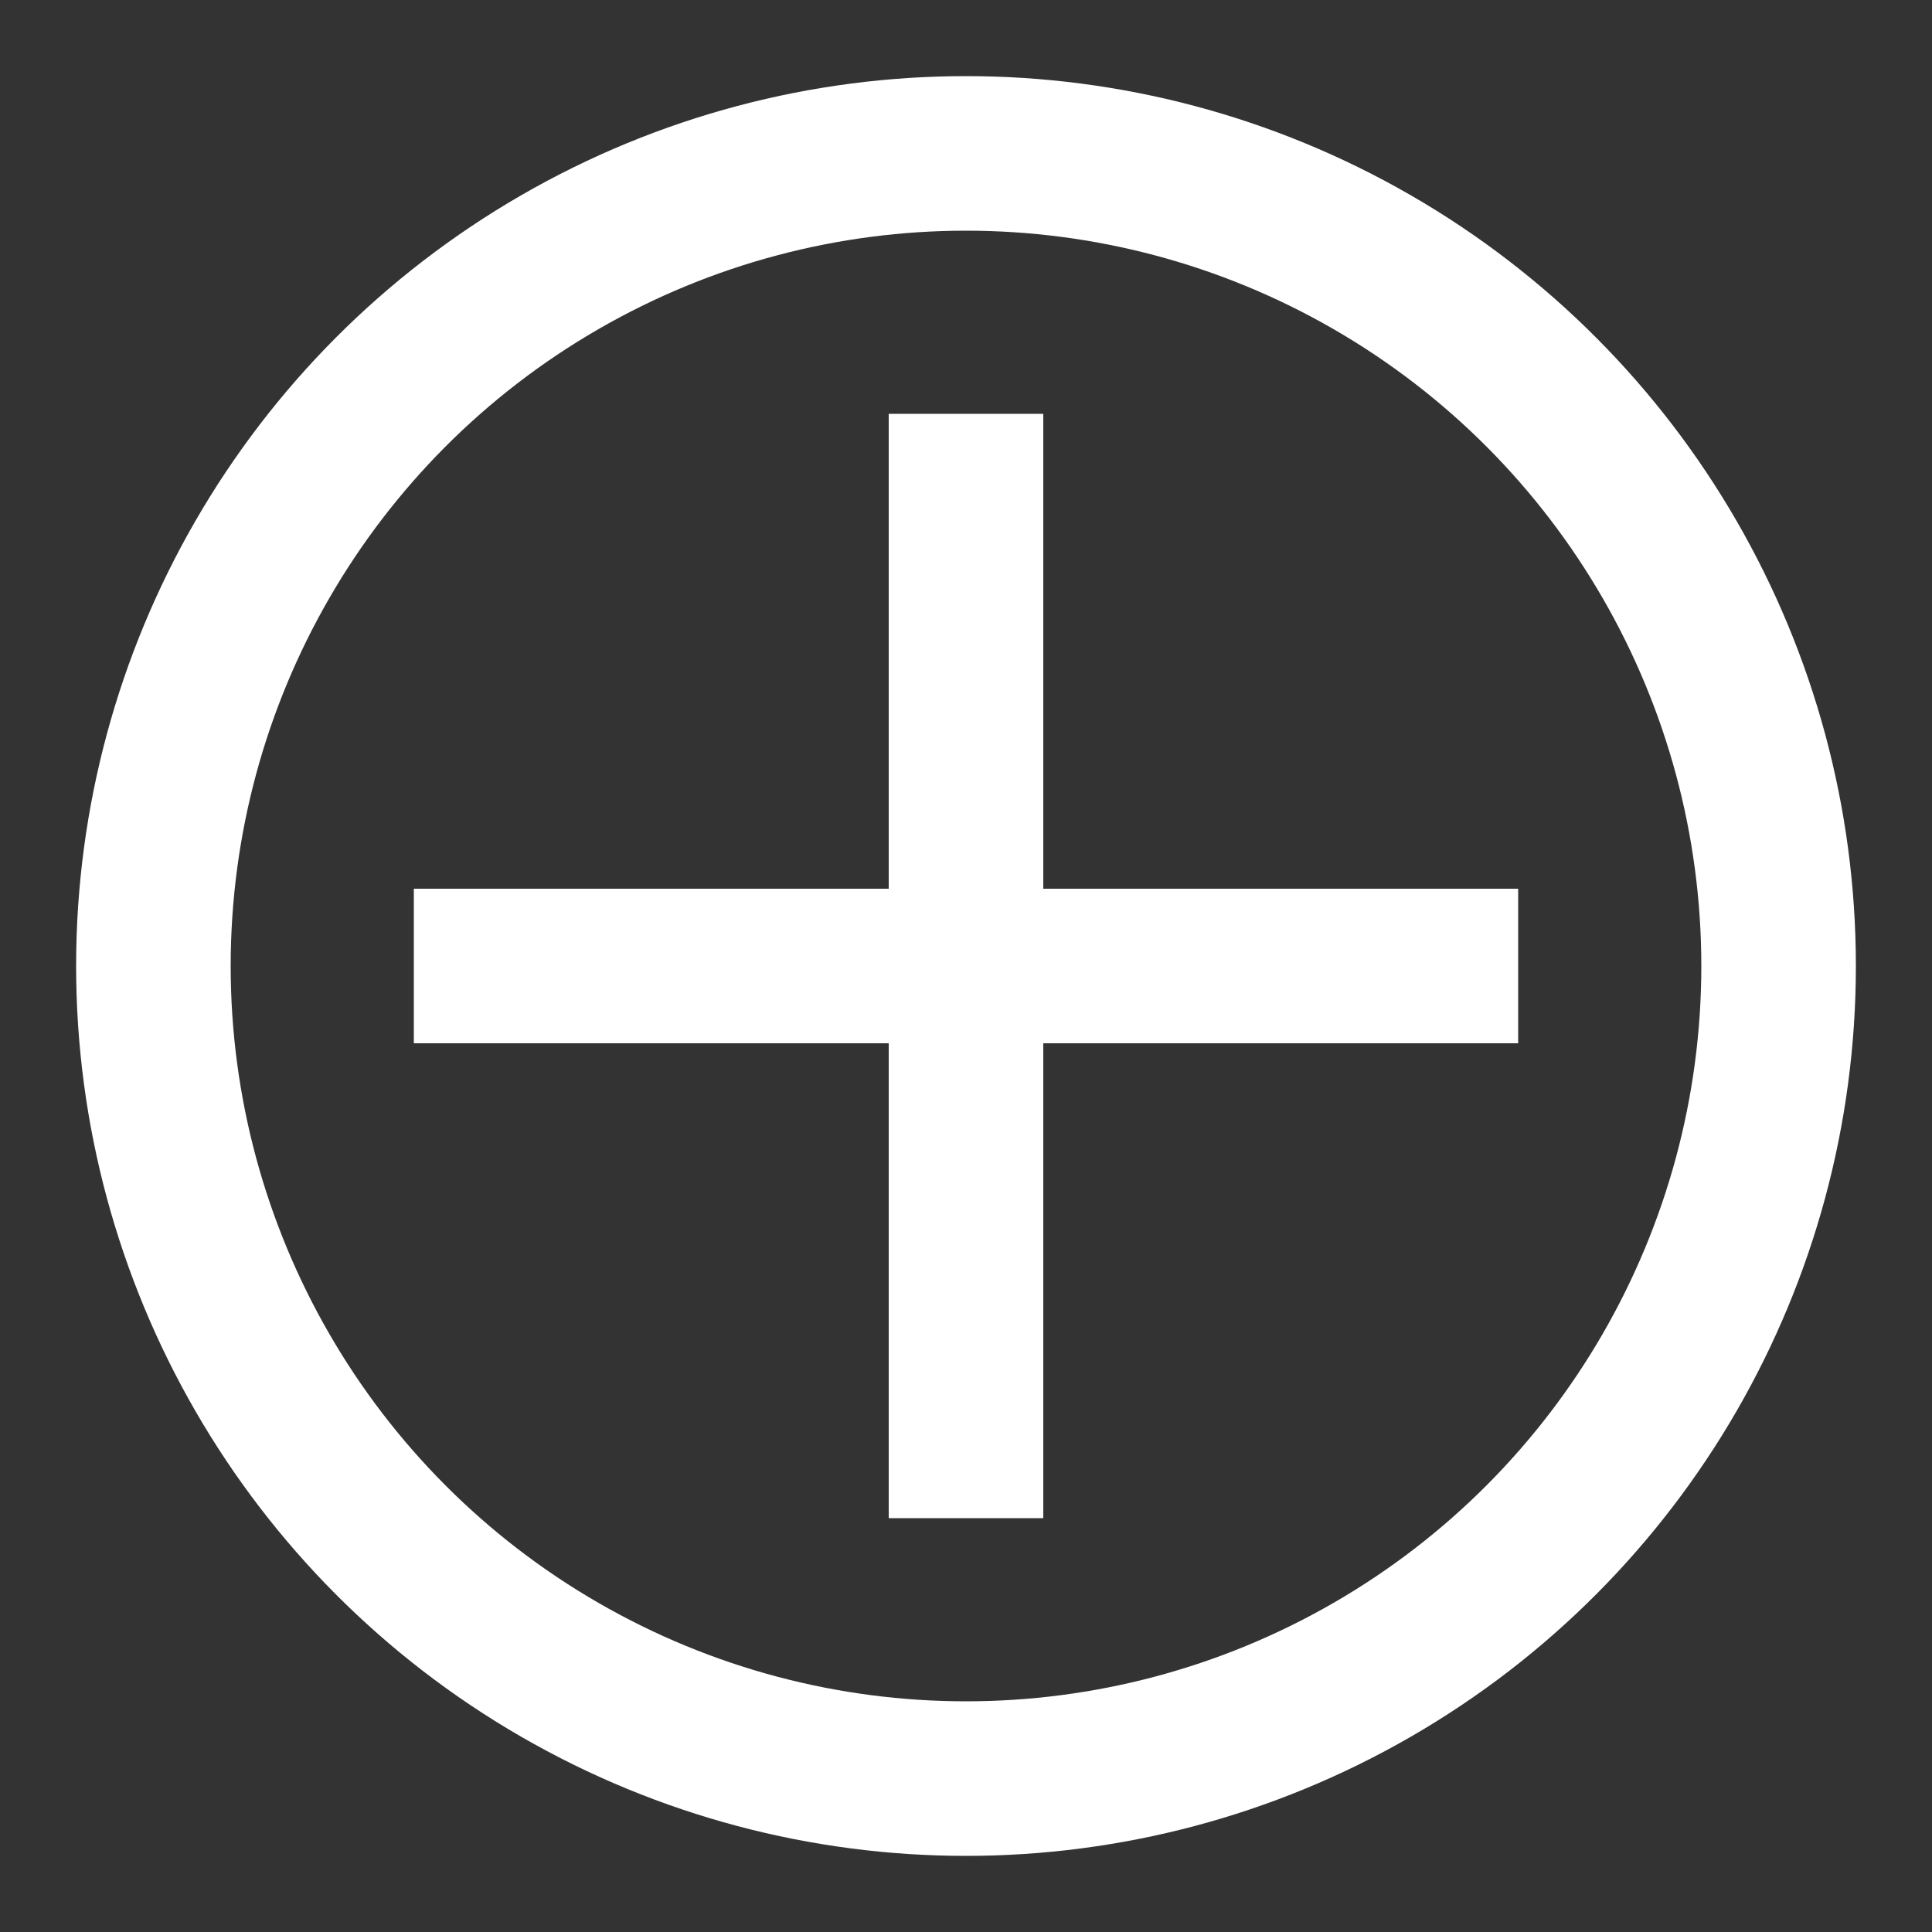 <?xml version="1.0" encoding="UTF-8"?>
<svg id="Layer_1" xmlns="http://www.w3.org/2000/svg" version="1.1" viewBox="0 0 100 100">
  <rect x="0" y="0" width="100" height="100" fill="#333333" stroke="none"/>
  <!-- Generator: Adobe Illustrator 29.1.0, SVG Export Plug-In . SVG Version: 2.1.0 Build 142)  -->
  <defs>
    <style>
      .st0 {
        fill: none;
        stroke: #fff;
        stroke-miterlimit: 10;
        stroke-width: 8px;
      }
    </style>
  </defs>
  <circle class="st0" cx="50" cy="50" r="42.06"/>
  <line class="st0" x1="50" y1="21.42" x2="50" y2="78.58"/>
  <line class="st0" x1="21.42" y1="50" x2="78.58" y2="50"/>
</svg>